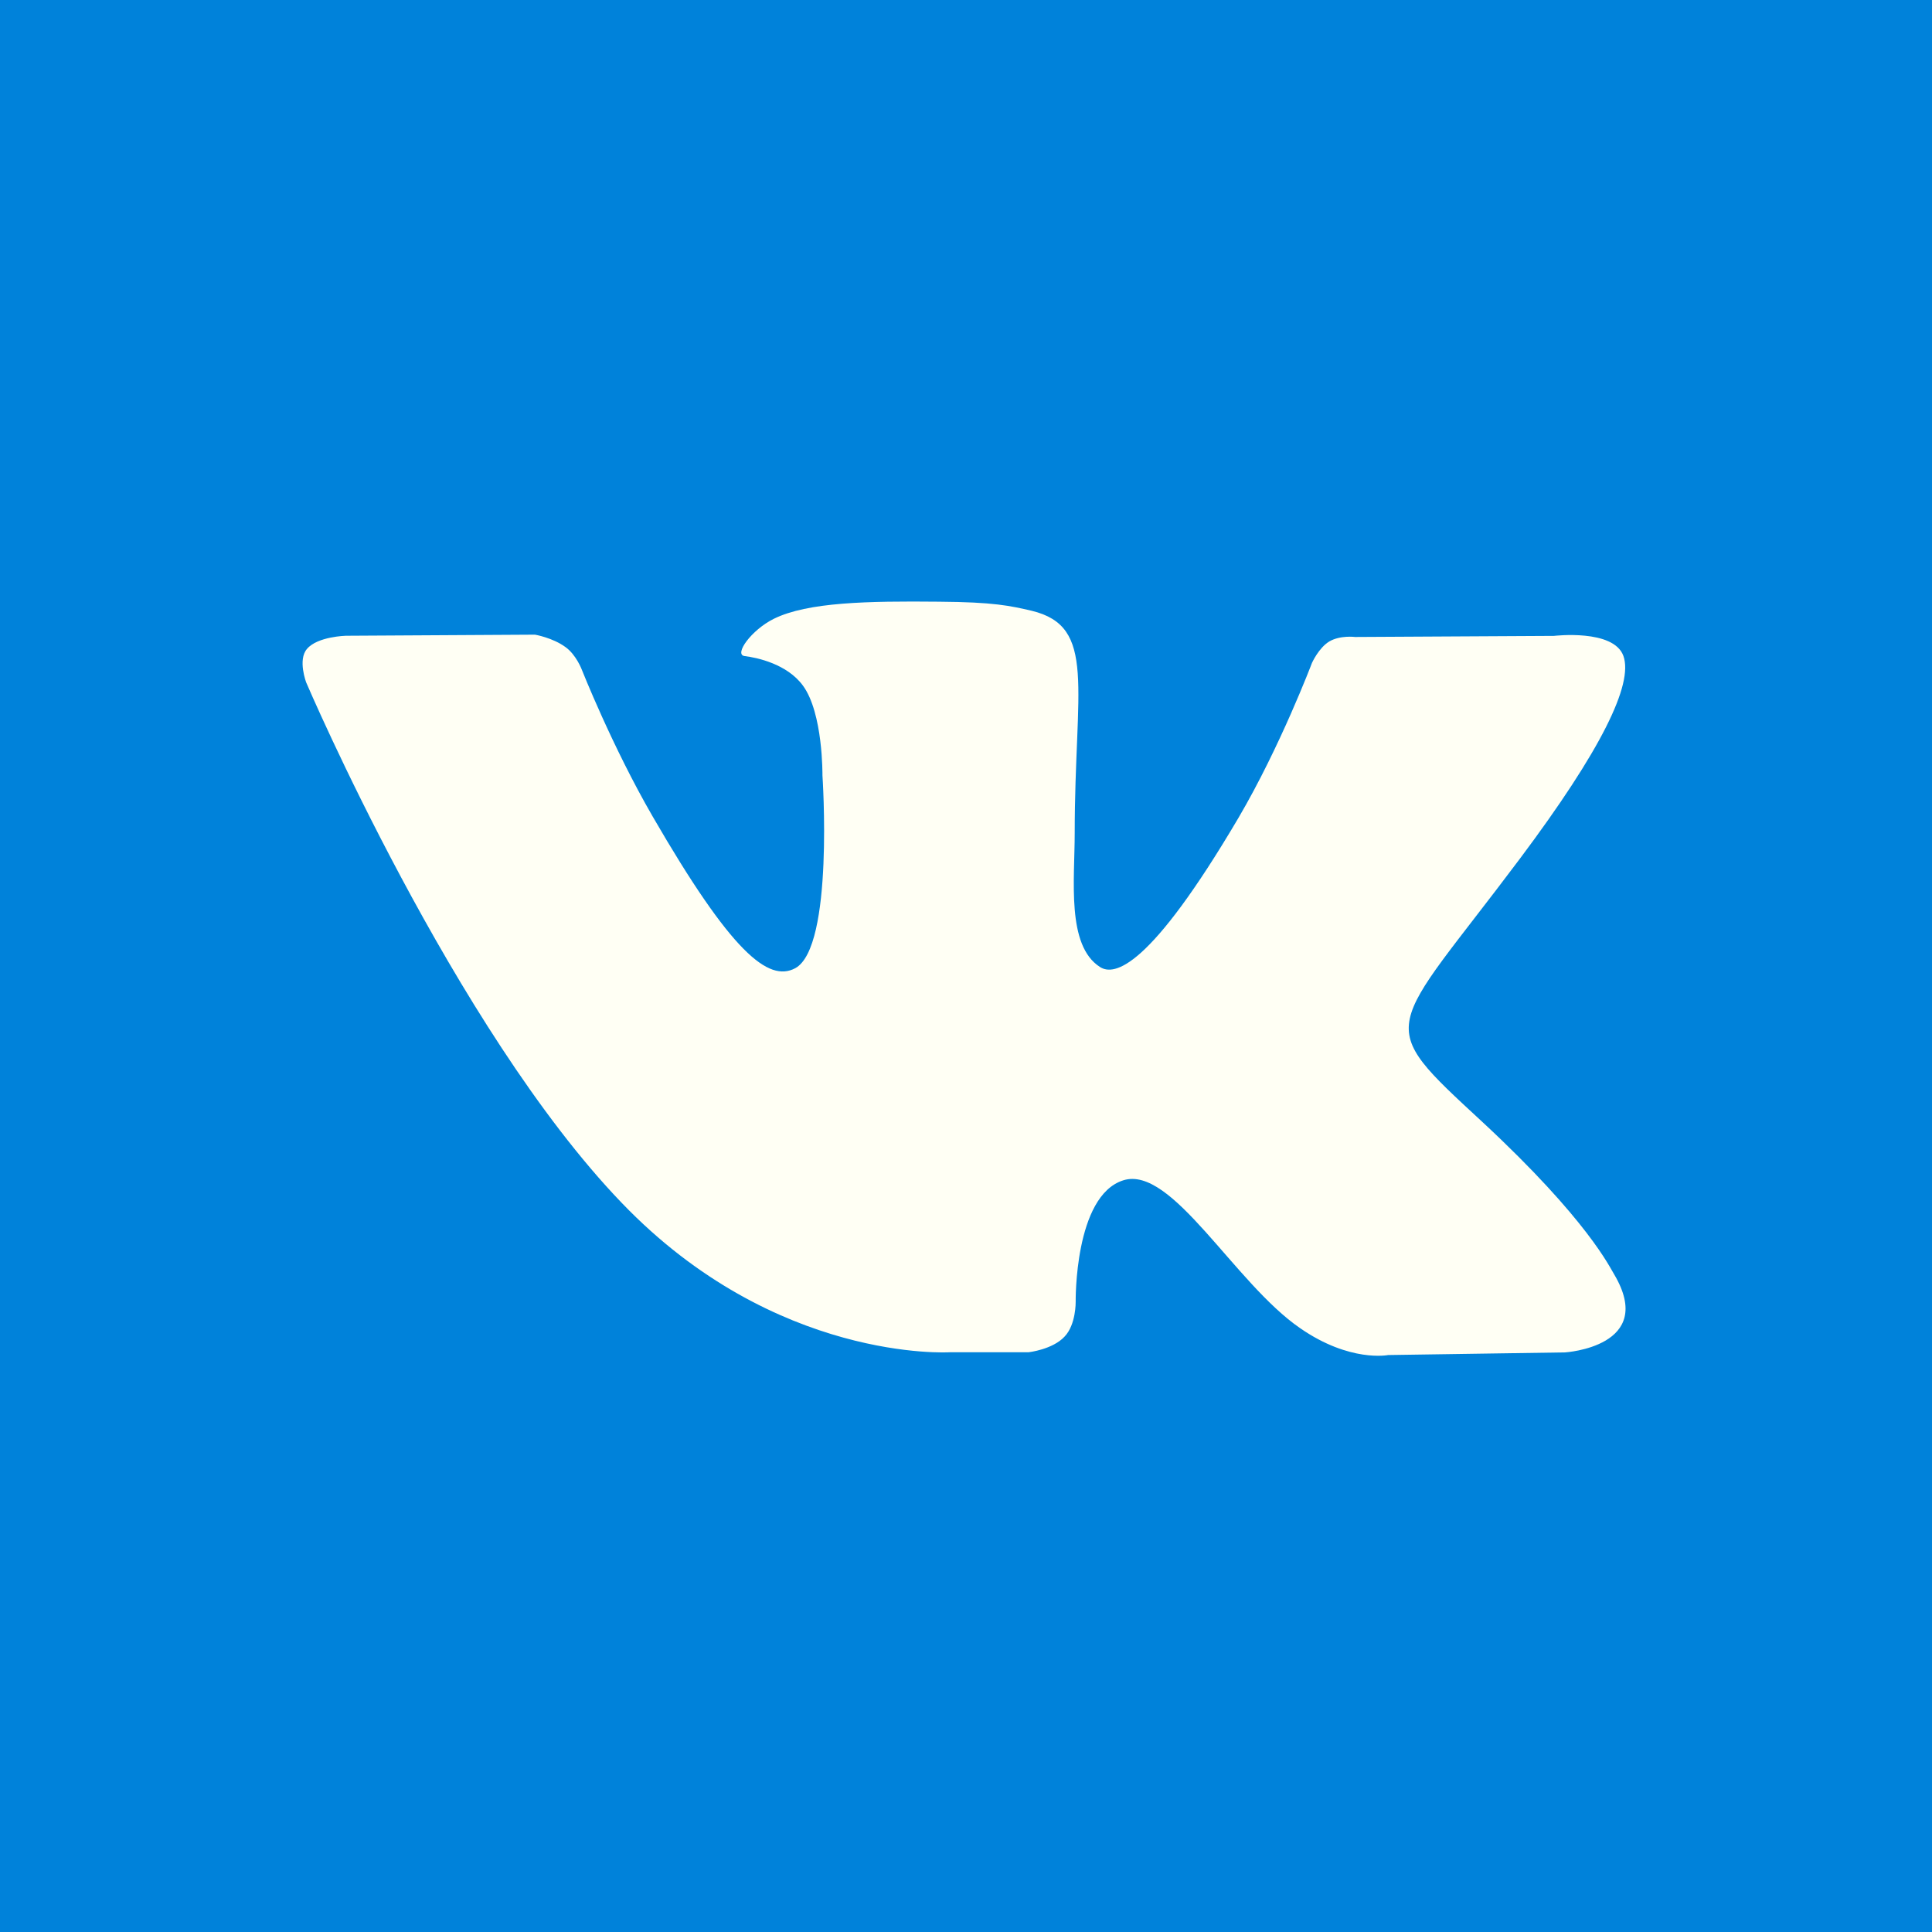 <svg width="30" height="30" viewBox="0 0 30 30" fill="none" xmlns="http://www.w3.org/2000/svg">
<rect width="30" height="30" transform="translate(0)" fill="#FFFFF4"/>
<path d="M27.188 7.82609e-05H2.813C1.266 7.82609e-05 0 0 0 0V30C0 30 1.266 30 2.813 30H27.188C28.735 30 30 30 30 30L30 7.82609e-05C30 7.82609e-05 28.735 7.82609e-05 27.188 7.82609e-05ZM24.299 21L21.555 21.041C21.555 21.041 20.963 21.16 20.19 20.625C19.165 19.922 18.197 18.088 17.442 18.328C16.68 18.568 16.703 20.215 16.703 20.215C16.703 20.215 16.709 20.567 16.532 20.753C16.345 20.957 15.97 20.998 15.97 20.998H14.745C14.745 20.998 12.038 21.163 9.653 18.677C7.05 15.97 4.755 10.598 4.755 10.598C4.755 10.598 4.62 10.245 4.767 10.076C4.93 9.883 5.37 9.872 5.37 9.872L8.307 9.855C8.307 9.855 8.582 9.902 8.781 10.048C8.946 10.166 9.032 10.393 9.032 10.393C9.032 10.393 9.507 11.595 10.135 12.679C11.359 14.794 11.933 15.257 12.349 15.034C12.953 14.706 12.771 12.04 12.771 12.04C12.771 12.04 12.782 11.072 12.467 10.645C12.222 10.311 11.758 10.211 11.56 10.187C11.395 10.163 11.665 9.782 12.017 9.608C12.544 9.349 13.476 9.332 14.579 9.343C15.434 9.349 15.687 9.407 16.02 9.484C17.035 9.729 16.688 10.673 16.688 12.936C16.688 13.663 16.558 14.681 17.08 15.015C17.303 15.161 17.852 15.038 19.23 12.701C19.881 11.593 20.372 10.294 20.372 10.294C20.372 10.294 20.477 10.059 20.642 9.96C20.813 9.861 21.042 9.891 21.042 9.891L24.13 9.874C24.13 9.874 25.056 9.763 25.208 10.185C25.365 10.624 24.863 11.649 23.603 13.331C21.535 16.091 21.3 15.833 23.023 17.426C24.664 18.951 25.003 19.693 25.064 19.787C25.731 20.912 24.302 21 24.302 21H24.299Z" fill="#0082DA"/>
</svg>
